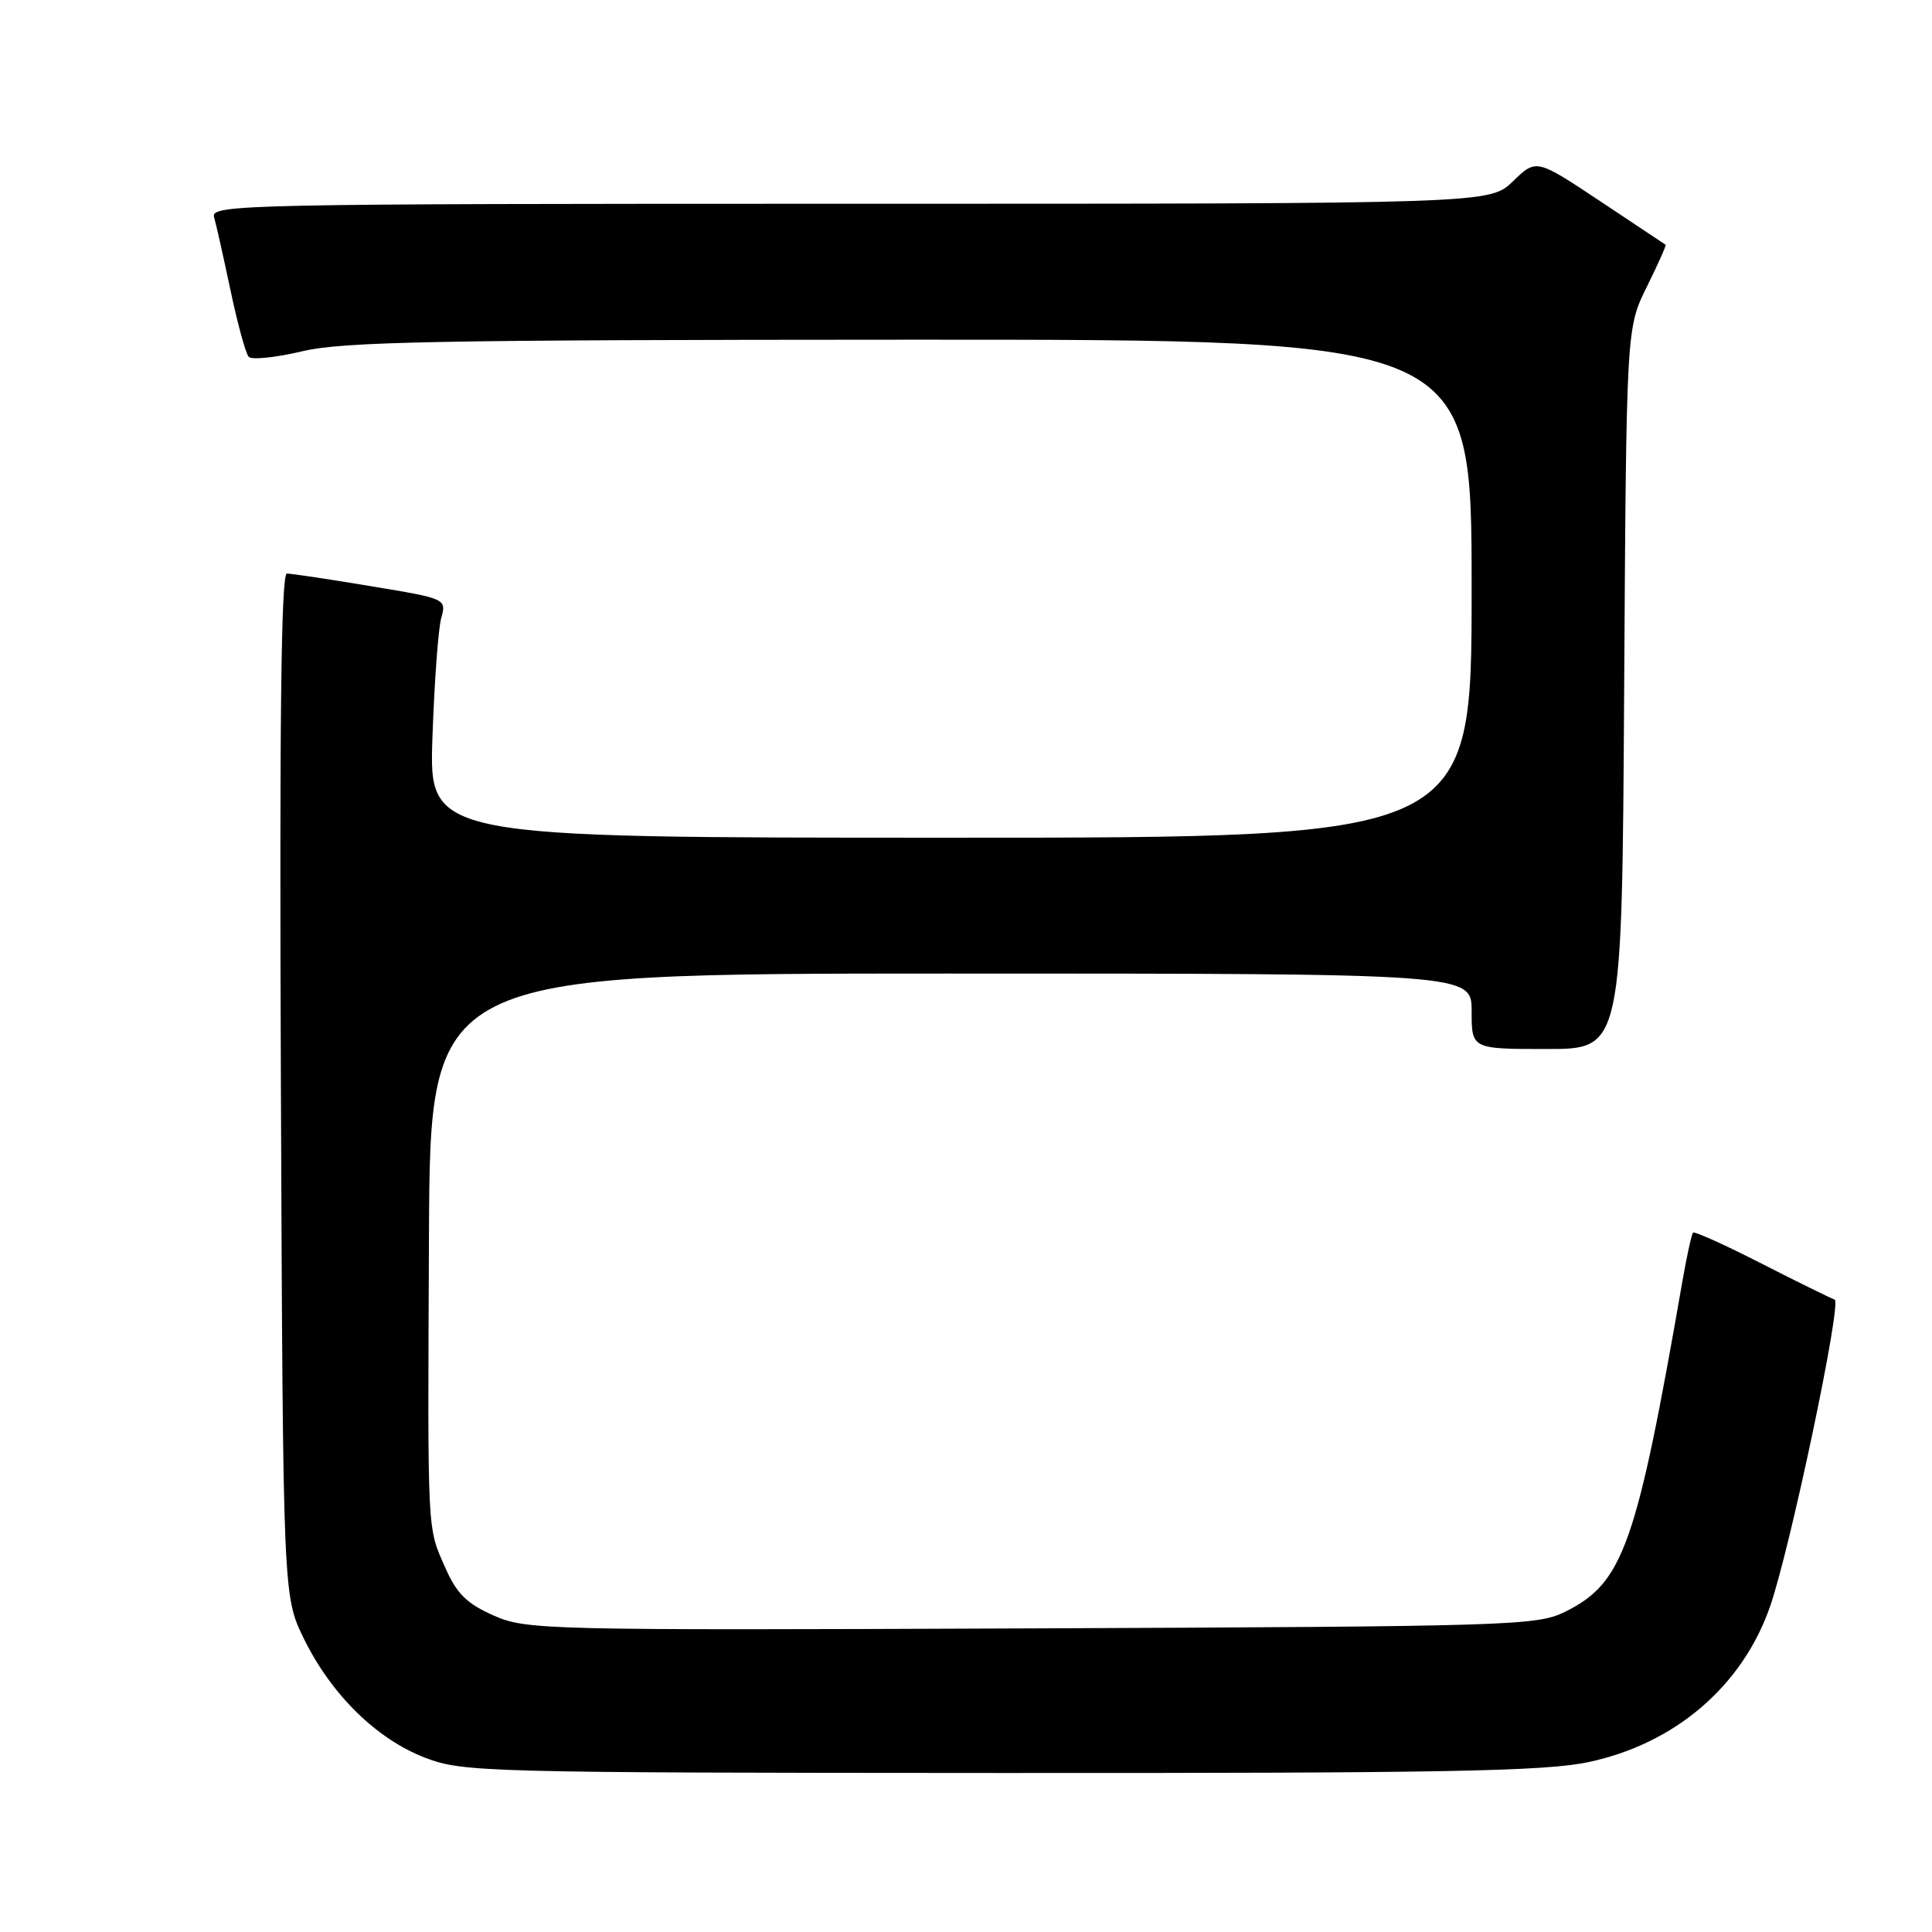 <?xml version="1.0" encoding="UTF-8" standalone="no"?>
<!DOCTYPE svg PUBLIC "-//W3C//DTD SVG 1.1//EN" "http://www.w3.org/Graphics/SVG/1.1/DTD/svg11.dtd" >
<svg xmlns="http://www.w3.org/2000/svg" xmlns:xlink="http://www.w3.org/1999/xlink" version="1.1" viewBox="0 0 256 256">
 <g >
 <path fill="currentColor"
d=" M 210.47 233.49 C 221.90 231.07 230.80 223.48 234.50 212.99 C 237.15 205.49 244.10 172.53 243.10 172.20 C 242.57 172.02 238.21 169.88 233.41 167.43 C 228.62 164.98 224.53 163.13 224.34 163.33 C 224.15 163.52 223.53 166.34 222.96 169.59 C 216.81 204.93 215.10 209.74 207.38 213.57 C 203.68 215.41 200.36 215.51 136.69 215.77 C 71.95 216.03 69.74 215.98 65.40 214.06 C 61.87 212.50 60.52 211.17 59.03 207.79 C 56.58 202.22 56.66 203.99 56.84 163.75 C 57.00 129.00 57.00 129.00 126.00 129.00 C 195.00 129.00 195.00 129.00 195.00 134.00 C 195.00 139.00 195.00 139.00 204.96 139.00 C 214.93 139.00 214.93 139.00 215.21 91.25 C 215.50 43.49 215.50 43.49 218.20 38.03 C 219.69 35.03 220.81 32.51 220.70 32.43 C 220.59 32.35 216.69 29.75 212.03 26.66 C 203.56 21.03 203.56 21.03 200.48 24.02 C 197.40 27.00 197.40 27.00 112.64 27.00 C 32.38 27.00 27.89 27.09 28.36 28.75 C 28.64 29.71 29.62 34.10 30.55 38.50 C 31.48 42.90 32.56 46.85 32.95 47.28 C 33.34 47.71 36.55 47.38 40.08 46.54 C 45.51 45.26 57.98 45.03 120.75 45.01 C 195.00 45.00 195.00 45.00 195.00 78.00 C 195.00 111.00 195.00 111.00 125.92 111.00 C 56.85 111.00 56.85 111.00 57.30 97.75 C 57.55 90.46 58.07 83.34 58.46 81.92 C 59.17 79.34 59.16 79.33 49.13 77.67 C 43.61 76.75 38.61 76.00 38.01 76.00 C 37.25 76.00 37.02 95.79 37.22 143.75 C 37.50 211.50 37.50 211.50 40.28 217.16 C 43.92 224.57 49.90 230.43 56.33 232.91 C 61.31 234.82 64.07 234.90 132.50 234.93 C 191.39 234.96 204.69 234.71 210.47 233.49 Z "/>
</g>
</svg>